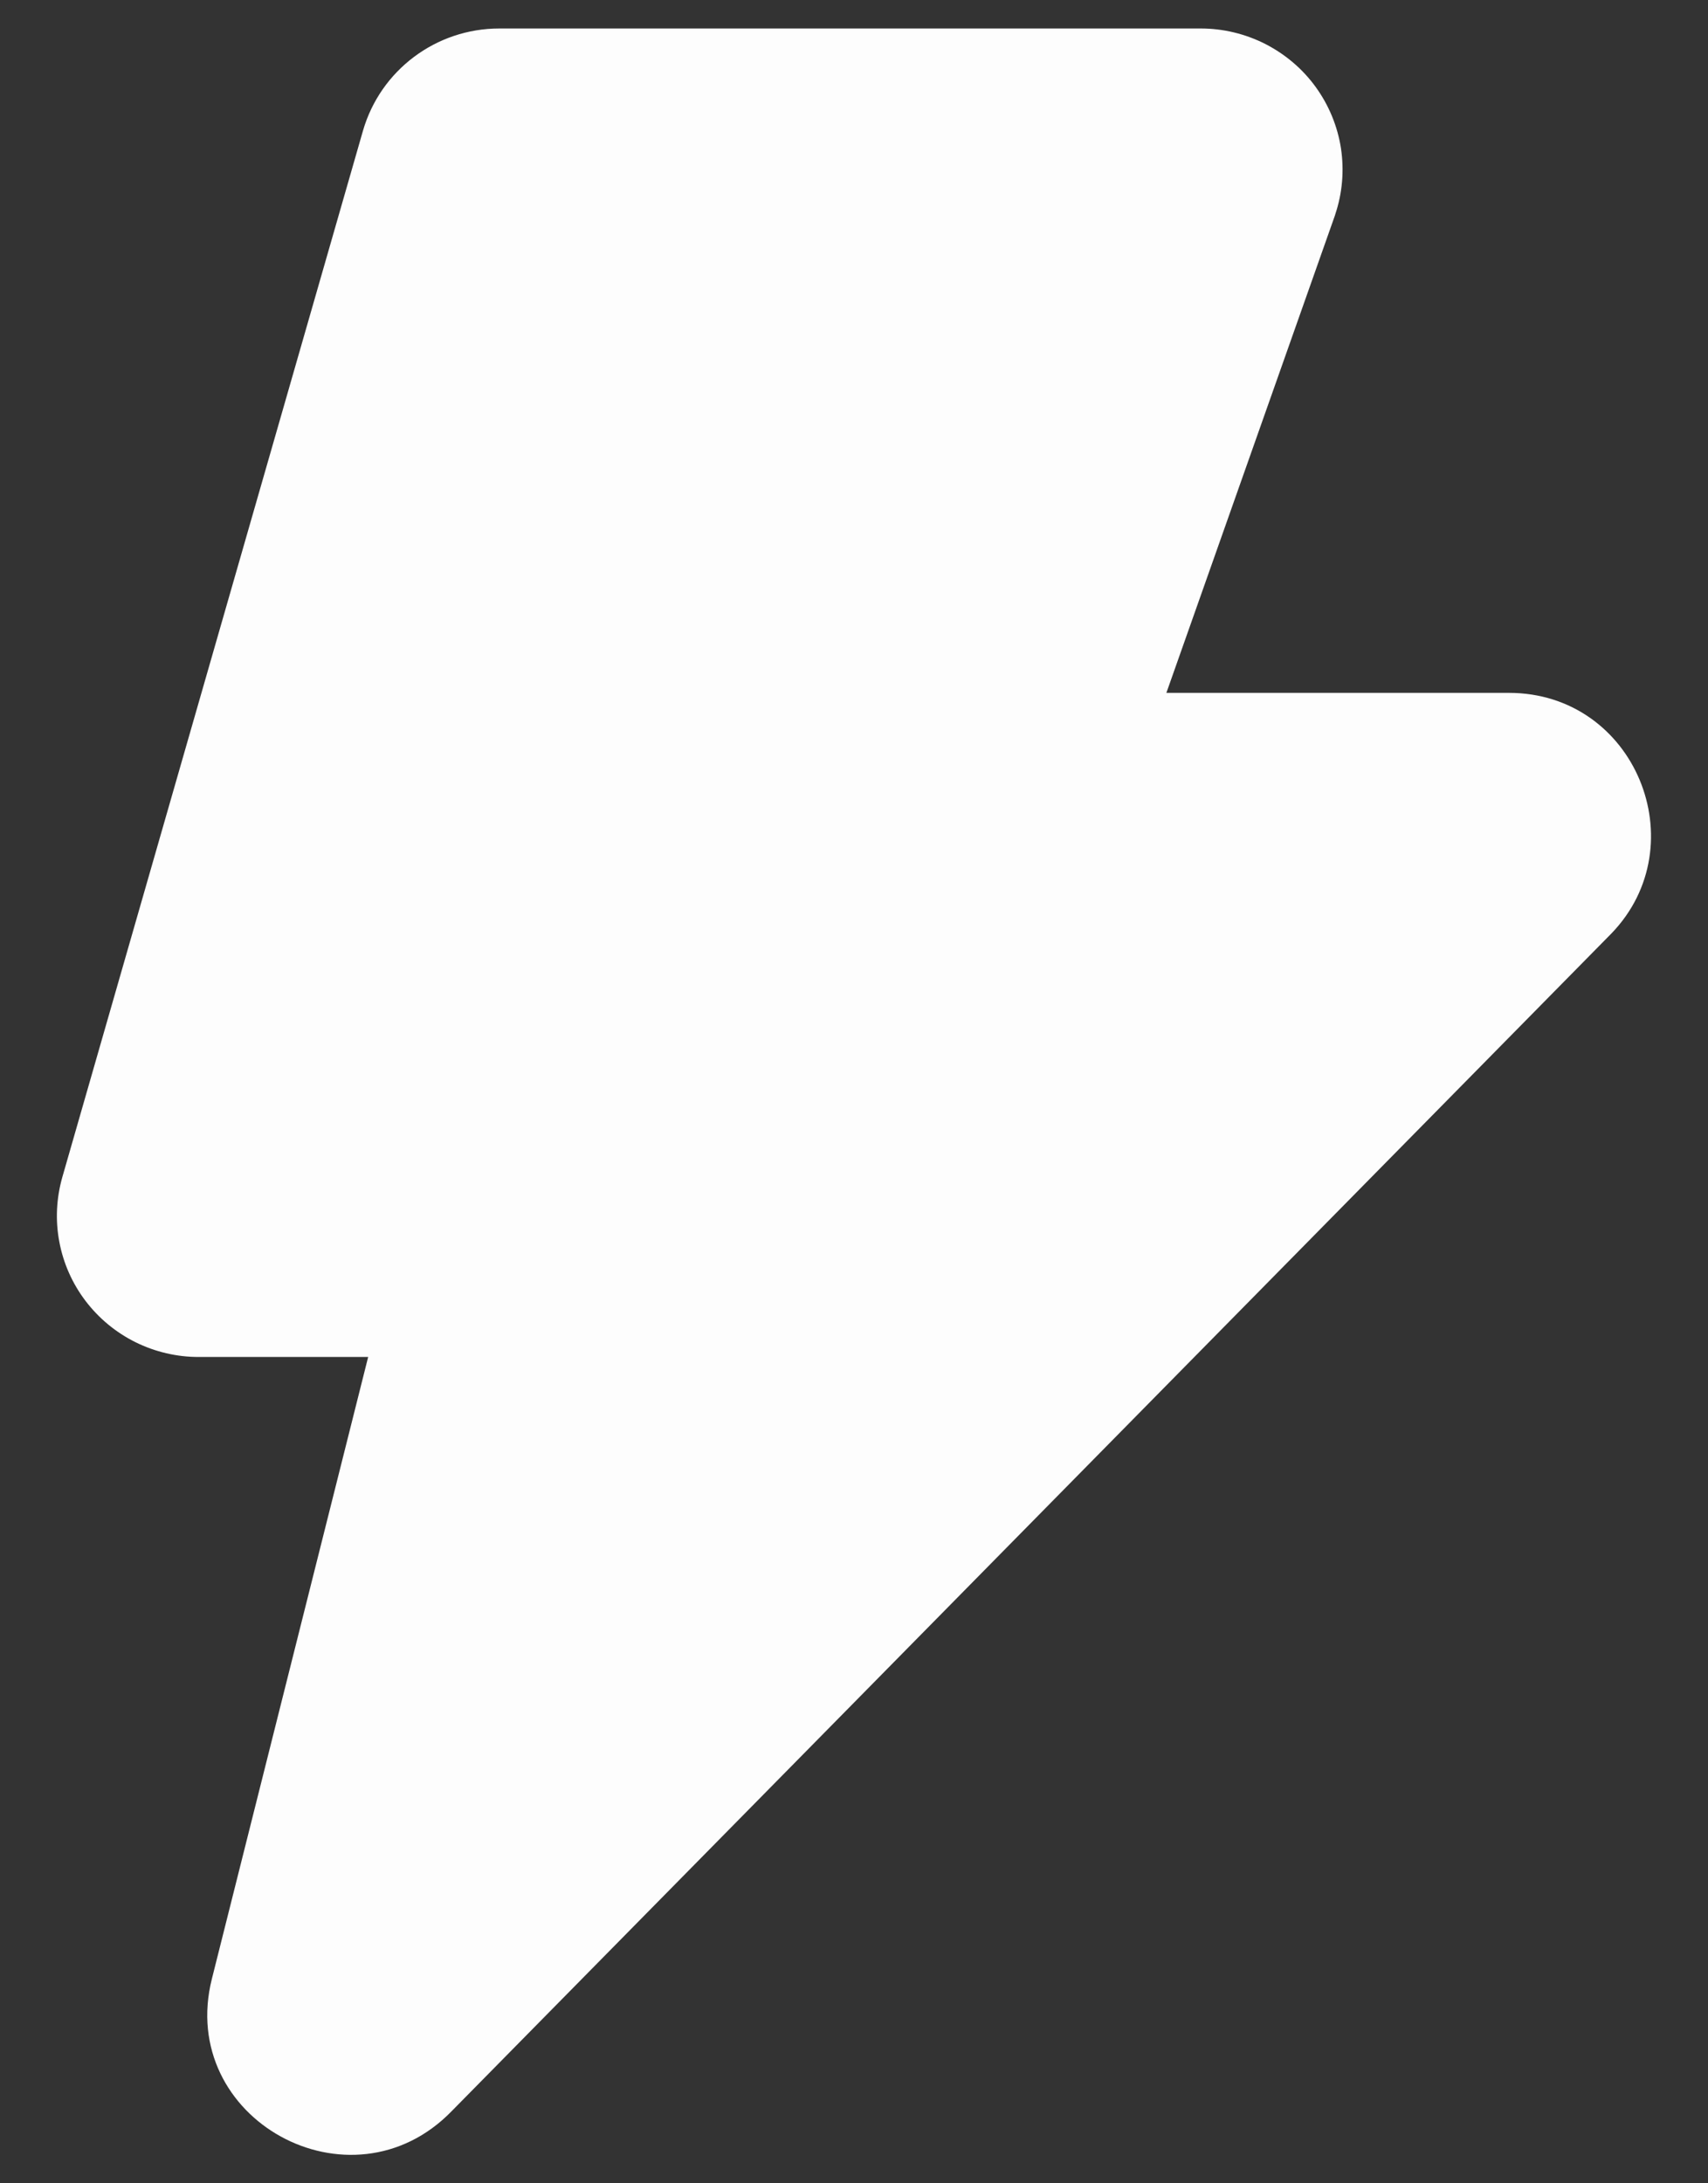 <svg width="18" height="23" viewBox="0 0 18 23" fill="none" xmlns="http://www.w3.org/2000/svg">
<rect x="0" y="0" width="18" height="23" fill="#333333" stroke="none"/>
<path d="M5.263 0.3C4.595 0.3 4.009 0.74 3.825 1.378L0.657 12.4C0.594 12.621 0.582 12.854 0.625 13.081C0.667 13.307 0.762 13.521 0.901 13.704C1.041 13.888 1.221 14.037 1.429 14.14C1.636 14.242 1.865 14.296 2.096 14.295H3.88L2.233 20.846C1.861 22.323 3.698 23.334 4.761 22.239L16.976 9.84L16.982 9.834C17.883 8.901 17.235 7.299 15.902 7.299H12.292L14.069 2.268L14.072 2.257C14.147 2.034 14.167 1.796 14.132 1.563C14.096 1.33 14.005 1.109 13.866 0.917C13.728 0.726 13.545 0.571 13.334 0.463C13.123 0.356 12.89 0.3 12.653 0.3H5.263Z" fill="#FDFDFD"/>
</svg>

